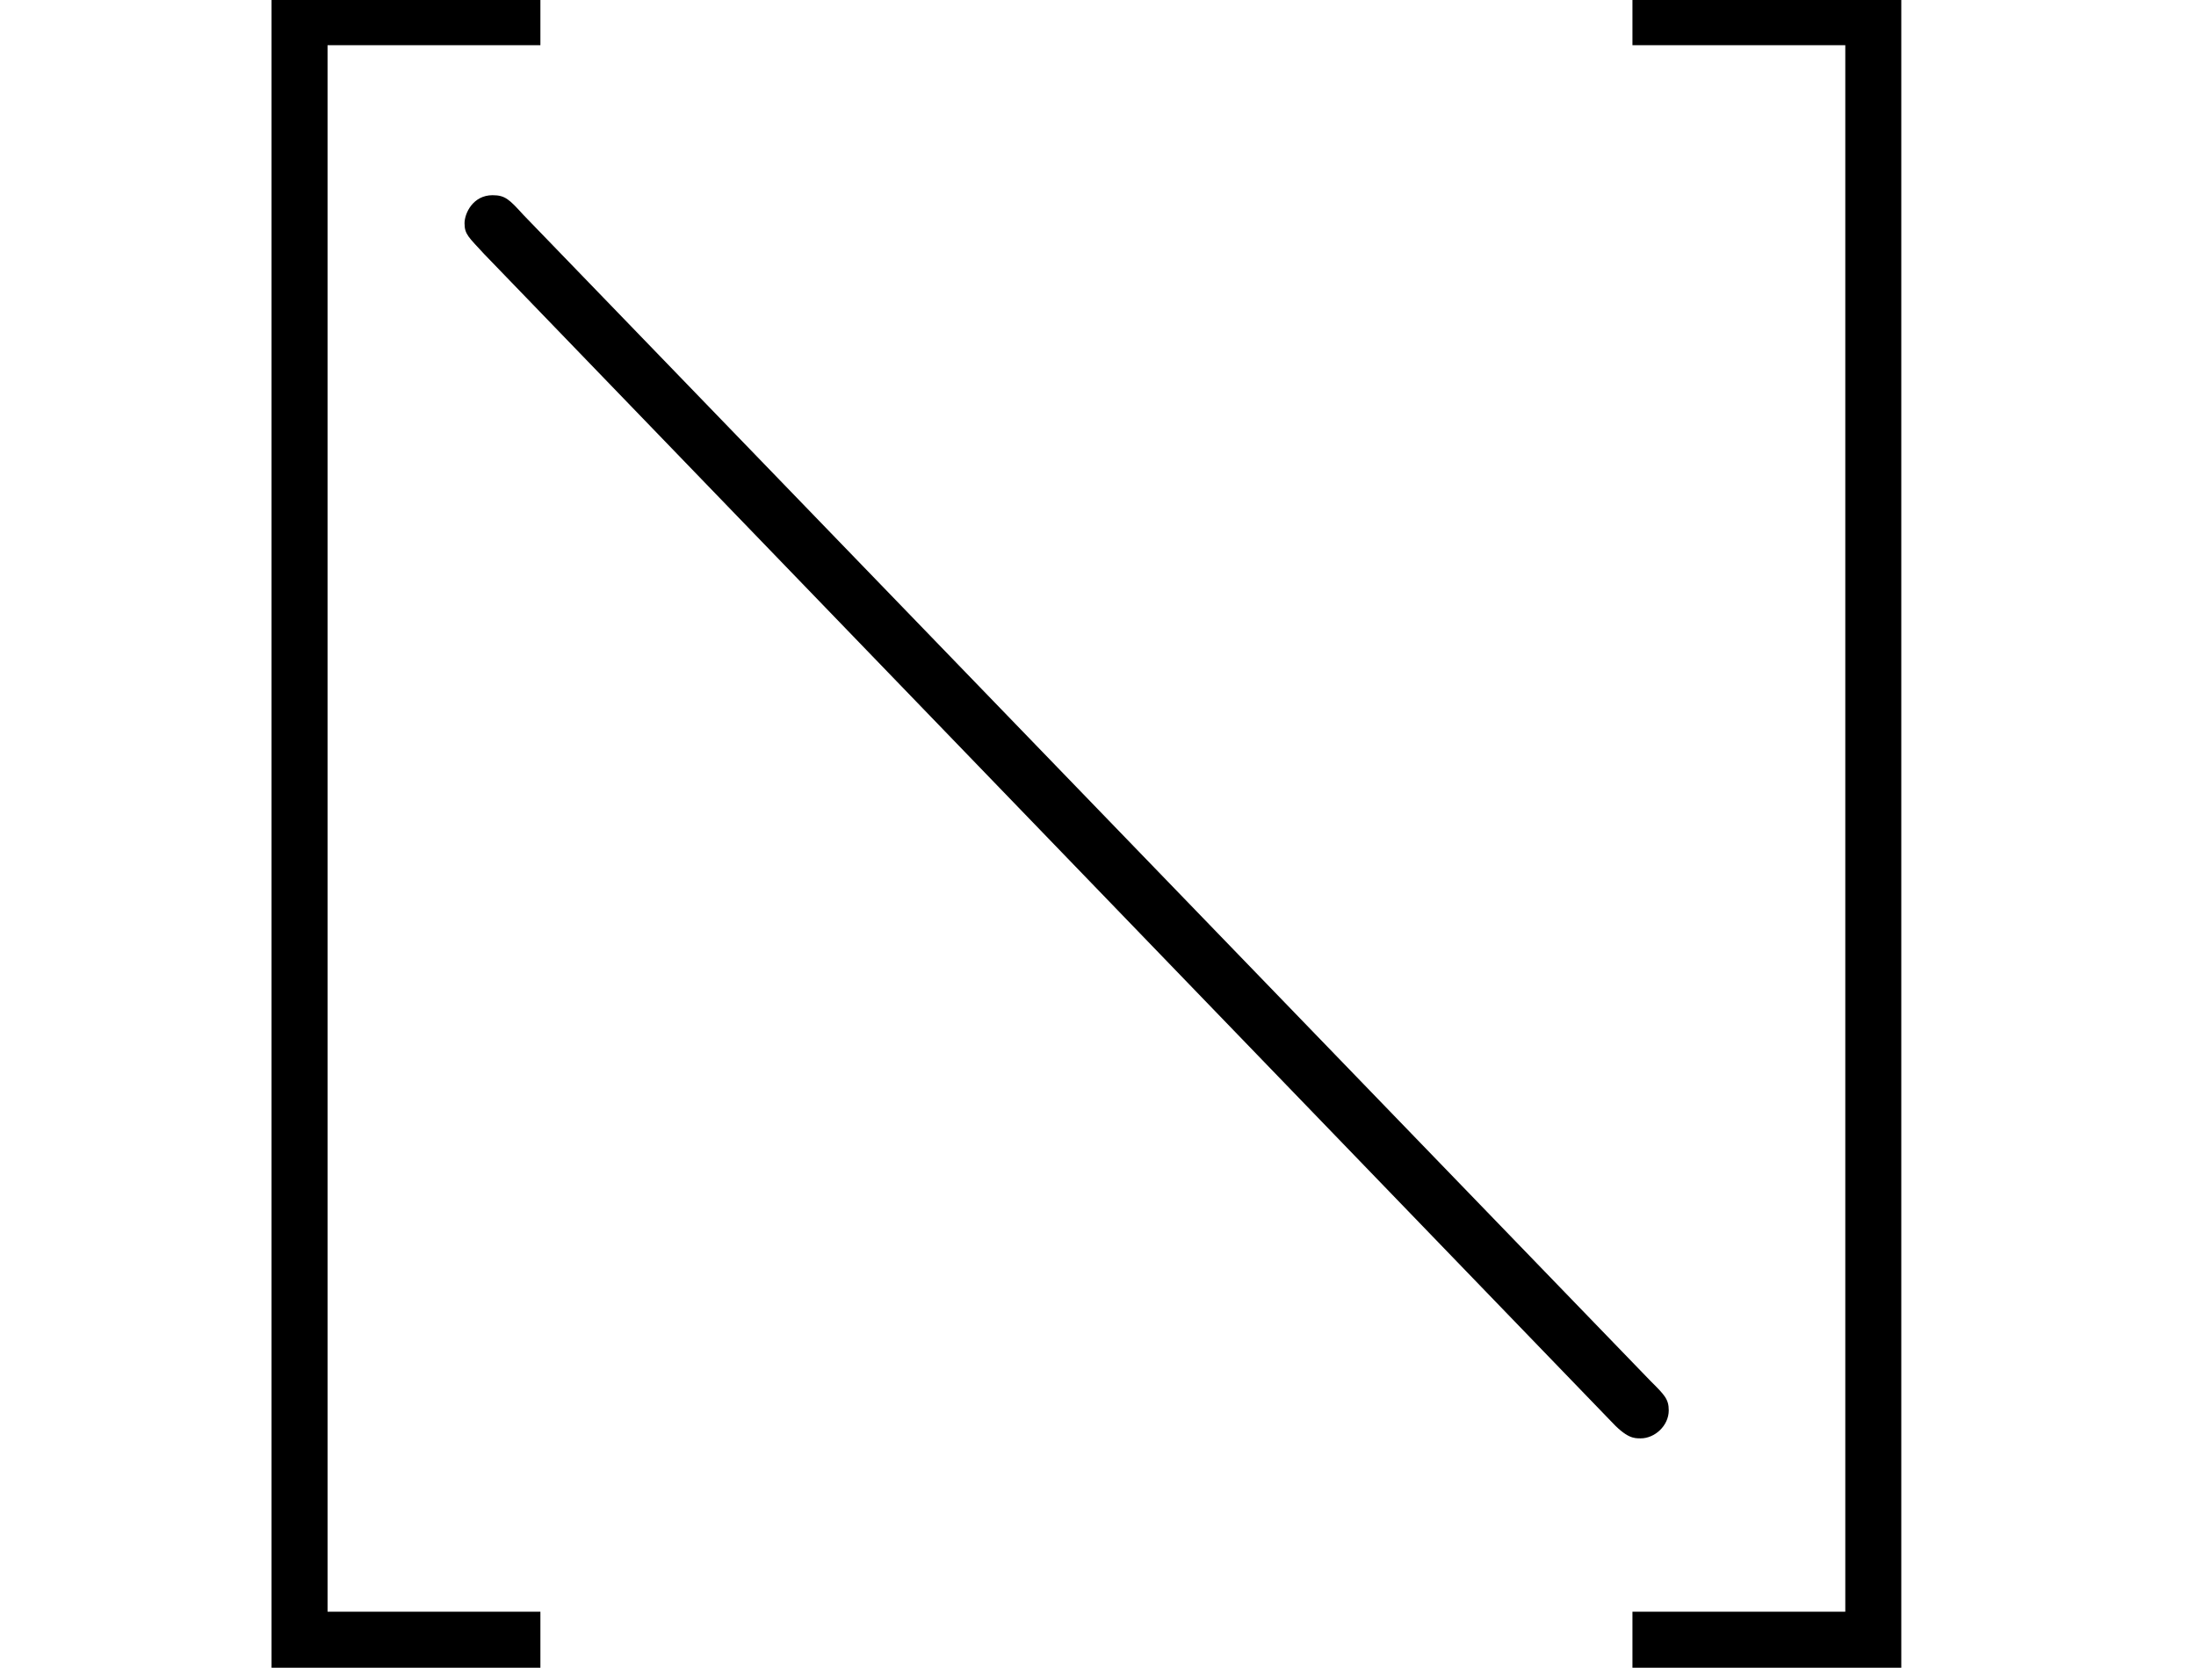 <?xml version='1.0' encoding='ISO-8859-1'?>
<!DOCTYPE svg PUBLIC "-//W3C//DTD SVG 1.1//EN" "http://www.w3.org/Graphics/SVG/1.1/DTD/svg11.dtd">
<!-- This file was generated by dvisvgm 1.2.2 (x86_64-unknown-linux-gnu) -->
<!-- Sun Oct  4 13:51:01 2015 -->
<svg height='33.612pt' version='1.1' viewBox='0 0 43.936 33.612' width='43.936pt' xmlns='http://www.w3.org/2000/svg' xmlns:xlink='http://www.w3.org/1999/xlink'>
<defs>
<path d='M5.026 28.836H9.803V27.841H6.021V0H9.803V-0.995H5.026V28.836Z' id='g0-2'/>
<path d='M5.324 28.836V-0.995H0.547V0H4.329V27.841H0.547V28.836H5.324Z' id='g0-3'/>
<path d='M20.352 4.503C20.65 4.827 20.775 4.827 20.899 4.827C21.148 4.827 21.397 4.603 21.397 4.329C21.397 4.13 21.322 4.055 21.073 3.807L1.045 -16.918C0.796 -17.192 0.722 -17.267 0.498 -17.267C0.149 -17.267 0 -16.943 0 -16.769C0 -16.57 0.075 -16.52 0.348 -16.222L20.352 4.503Z' id='g1-31'/>
</defs>
<g id='page1' transform='matrix(1.126 0 0 1.126 -63.986 -61.101)'>
<use x='56.625' xlink:href='#g0-2' y='55.067'/>
<use x='65.08' xlink:href='#g1-31' y='75'/>
<use x='85.285' xlink:href='#g0-3' y='55.067'/>
</g>
</svg>
